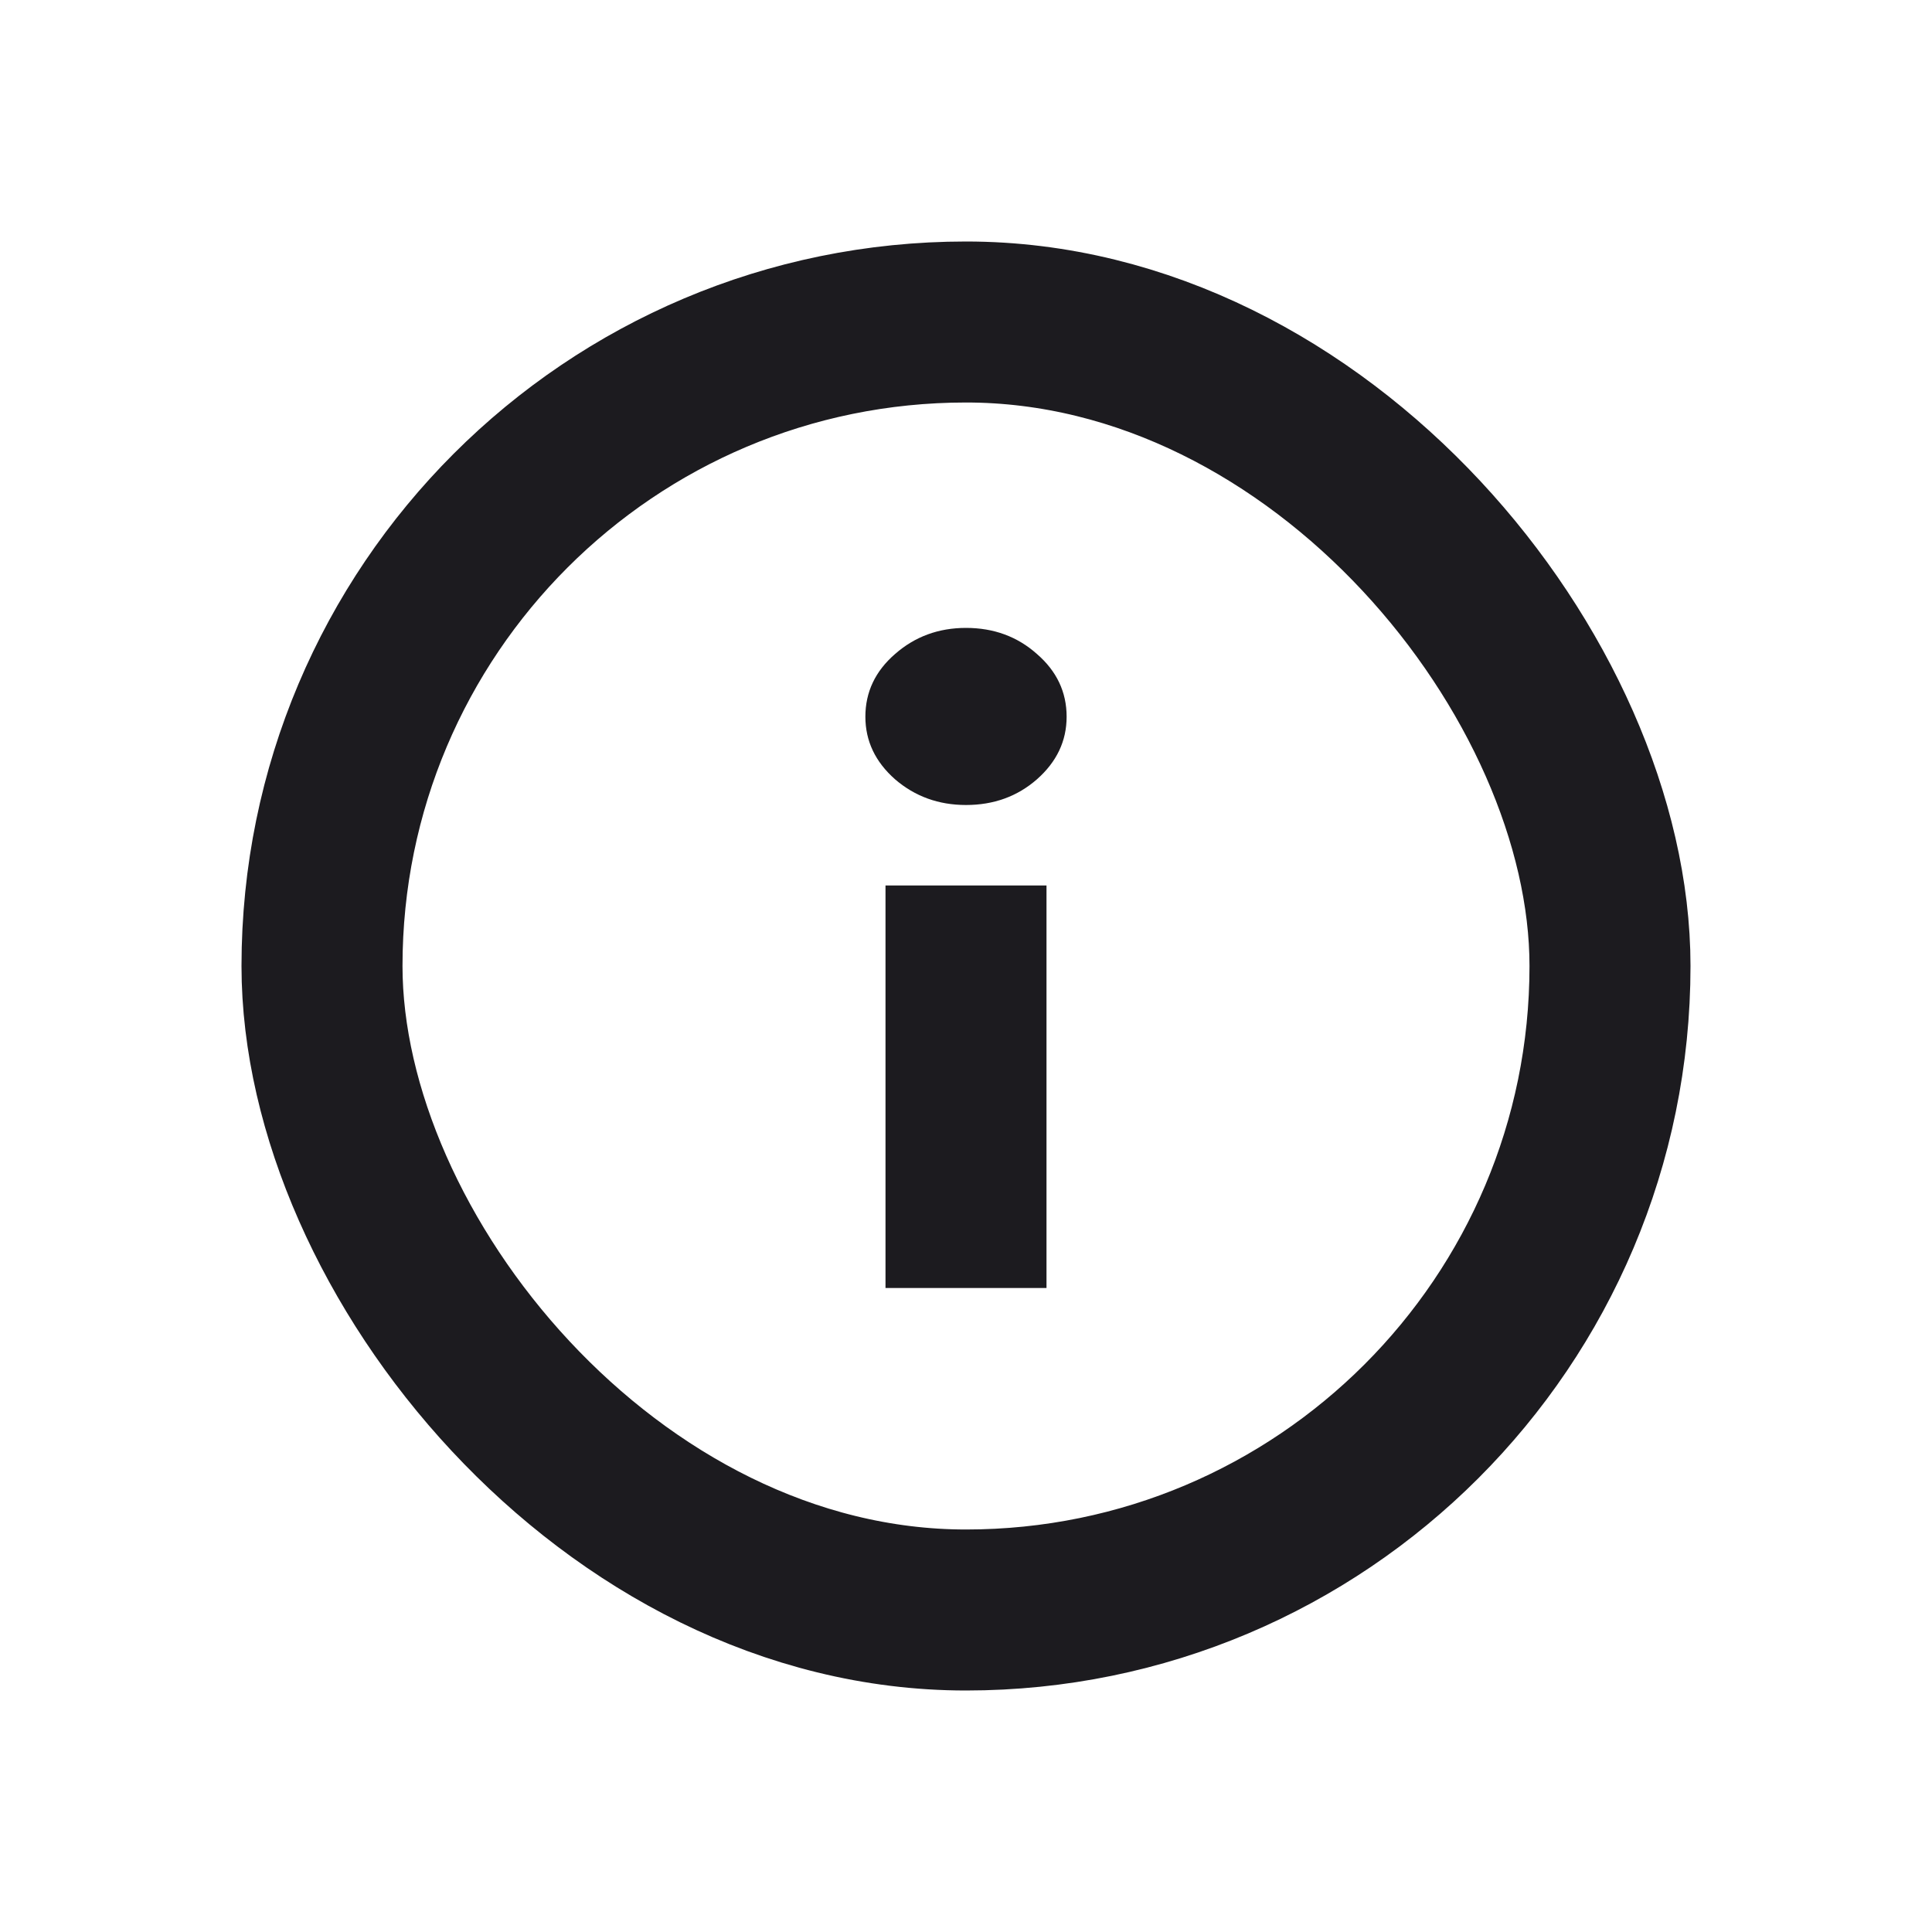 <svg width="24" height="24" viewBox="0 0 24 24" fill="none" xmlns="http://www.w3.org/2000/svg">
<path d="M12 12V15" stroke="#1C1B1F" stroke-width="2" stroke-linecap="square" stroke-linejoin="round"/>
<path d="M12 10C11.659 10 11.365 9.893 11.119 9.681C10.873 9.464 10.75 9.205 10.75 8.903C10.75 8.597 10.873 8.337 11.119 8.124C11.365 7.908 11.659 7.8 12 7.8C12.345 7.8 12.639 7.908 12.881 8.124C13.127 8.337 13.25 8.597 13.25 8.903C13.25 9.205 13.127 9.464 12.881 9.681C12.639 9.893 12.345 10 12 10Z" fill="#1C1B1F"/>
<rect x="4" y="4" width="16" height="16" rx="8" stroke="#1C1B1F" stroke-width="2"/>
</svg>

